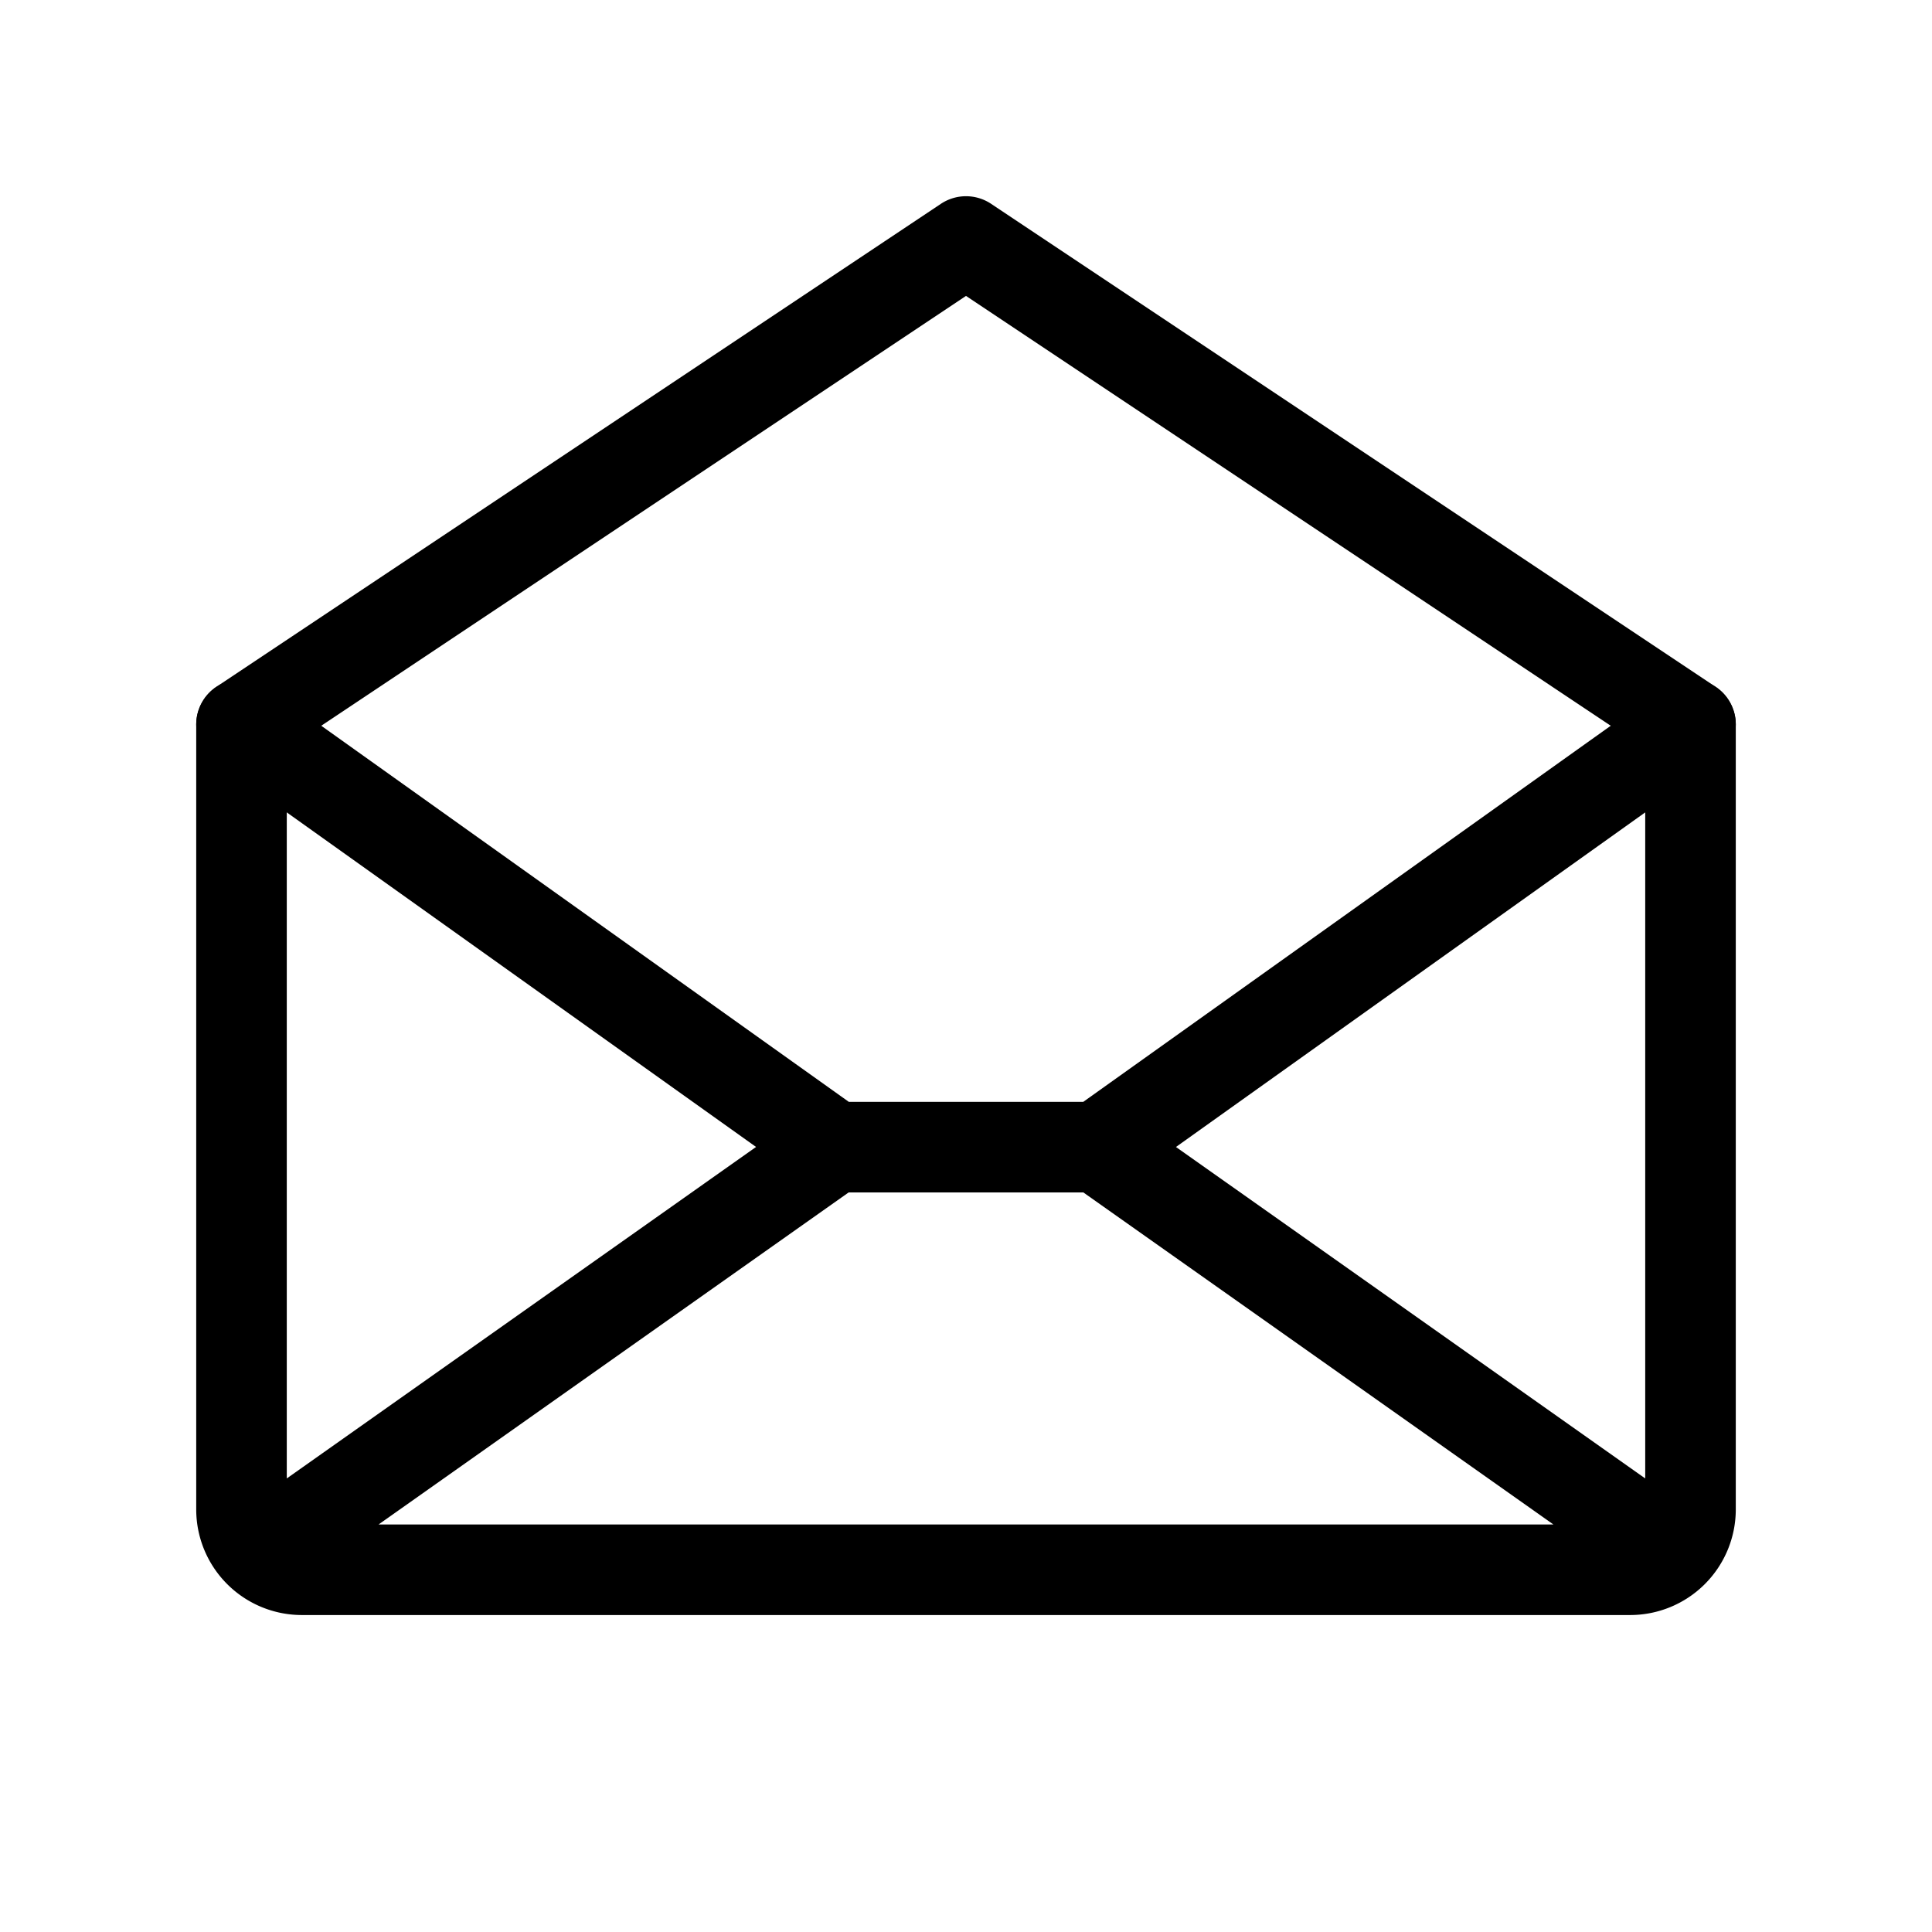 <svg xmlns="http://www.w3.org/2000/svg" viewBox="0 0 256 256"><path fill="none" d="M0 0h256v256H0z"/><path fill="none" stroke="currentColor" stroke-linecap="round" stroke-linejoin="round" stroke-width="12" d="M224 96v104a8 8 0 0 1-8 8H40a8 8 0 0 1-8-8V96l96-64ZM110.55 152l-76.08 53.74M221.53 205.74 145.45 152"/><path fill="none" stroke="currentColor" stroke-linecap="round" stroke-linejoin="round" stroke-width="12" d="m224 96-78.54 56h-34.91L32 96"/></svg>